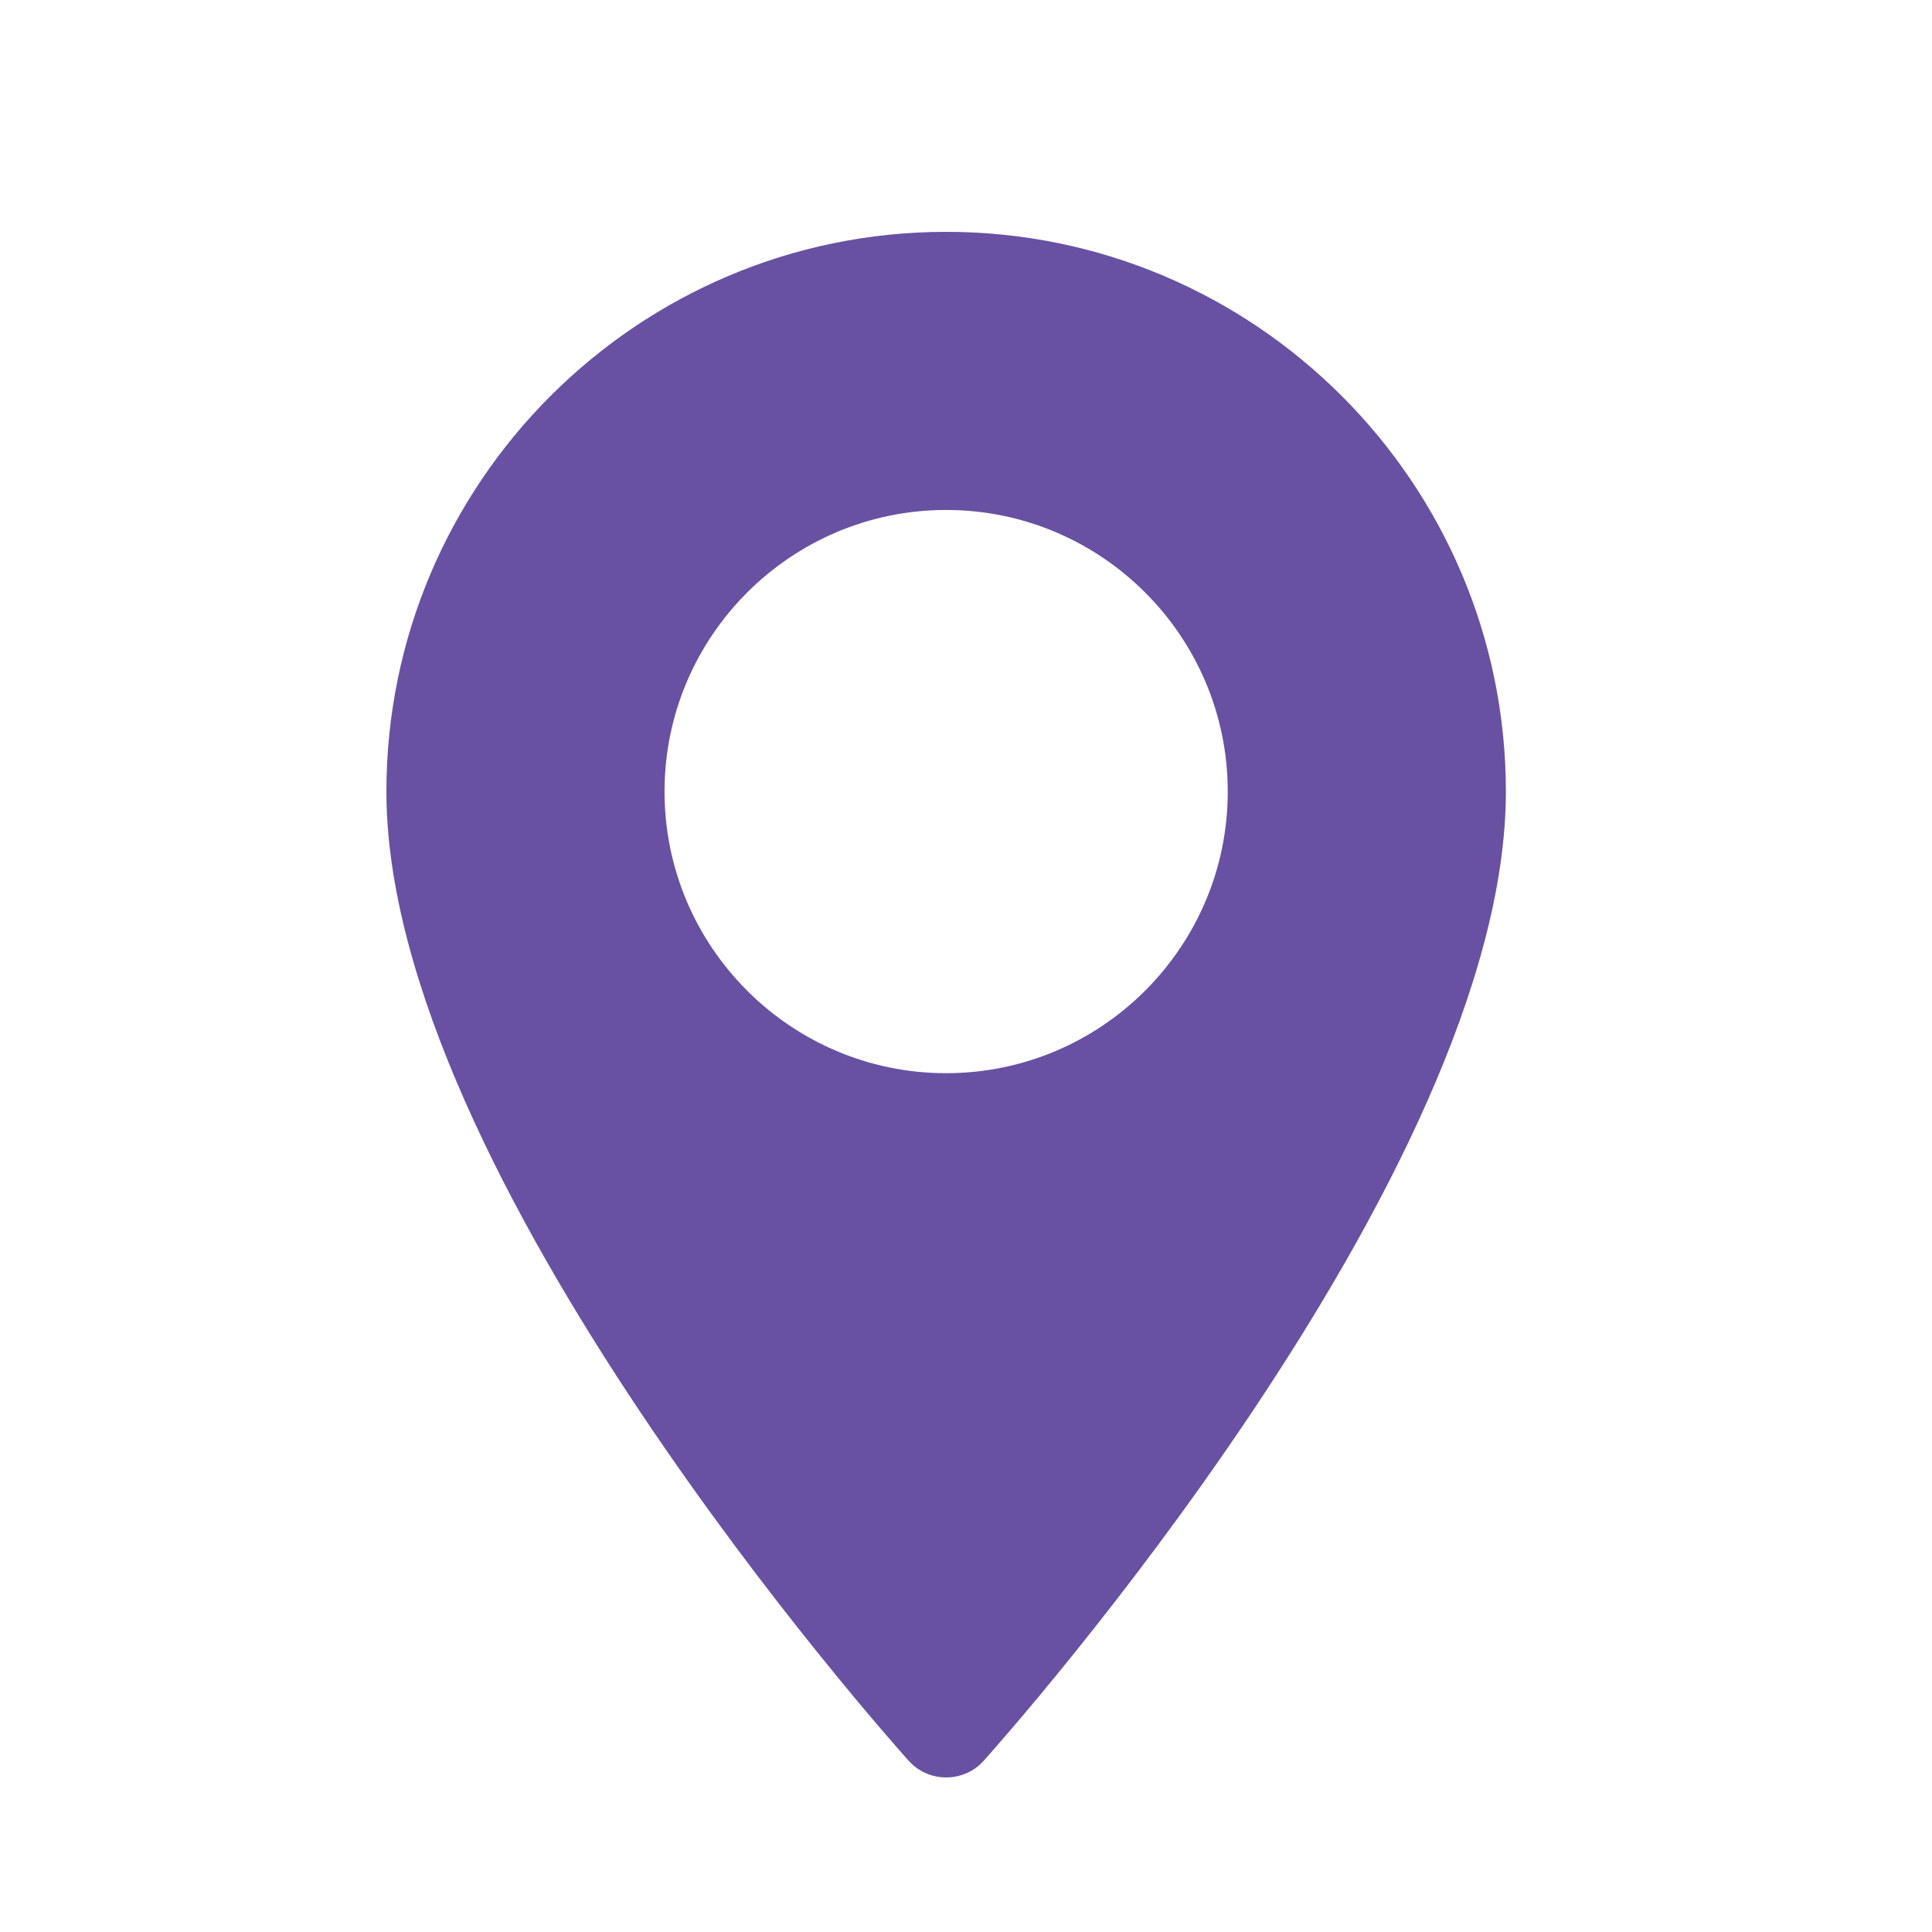 <svg width="25" height="25" viewBox="0 0 25 25" fill="none" xmlns="http://www.w3.org/2000/svg">
<path d="M12.243 3C8.249 3 5 6.249 5 10.243C5 15.2 11.482 22.476 11.758 22.784C12.017 23.072 12.47 23.072 12.729 22.784C13.005 22.476 19.486 15.2 19.486 10.243C19.486 6.249 16.237 3 12.243 3ZM12.243 13.887C10.234 13.887 8.599 12.253 8.599 10.243C8.599 8.234 10.234 6.599 12.243 6.599C14.253 6.599 15.887 8.234 15.887 10.243C15.887 12.253 14.253 13.887 12.243 13.887Z" fill="#6851A2"/>
</svg>
